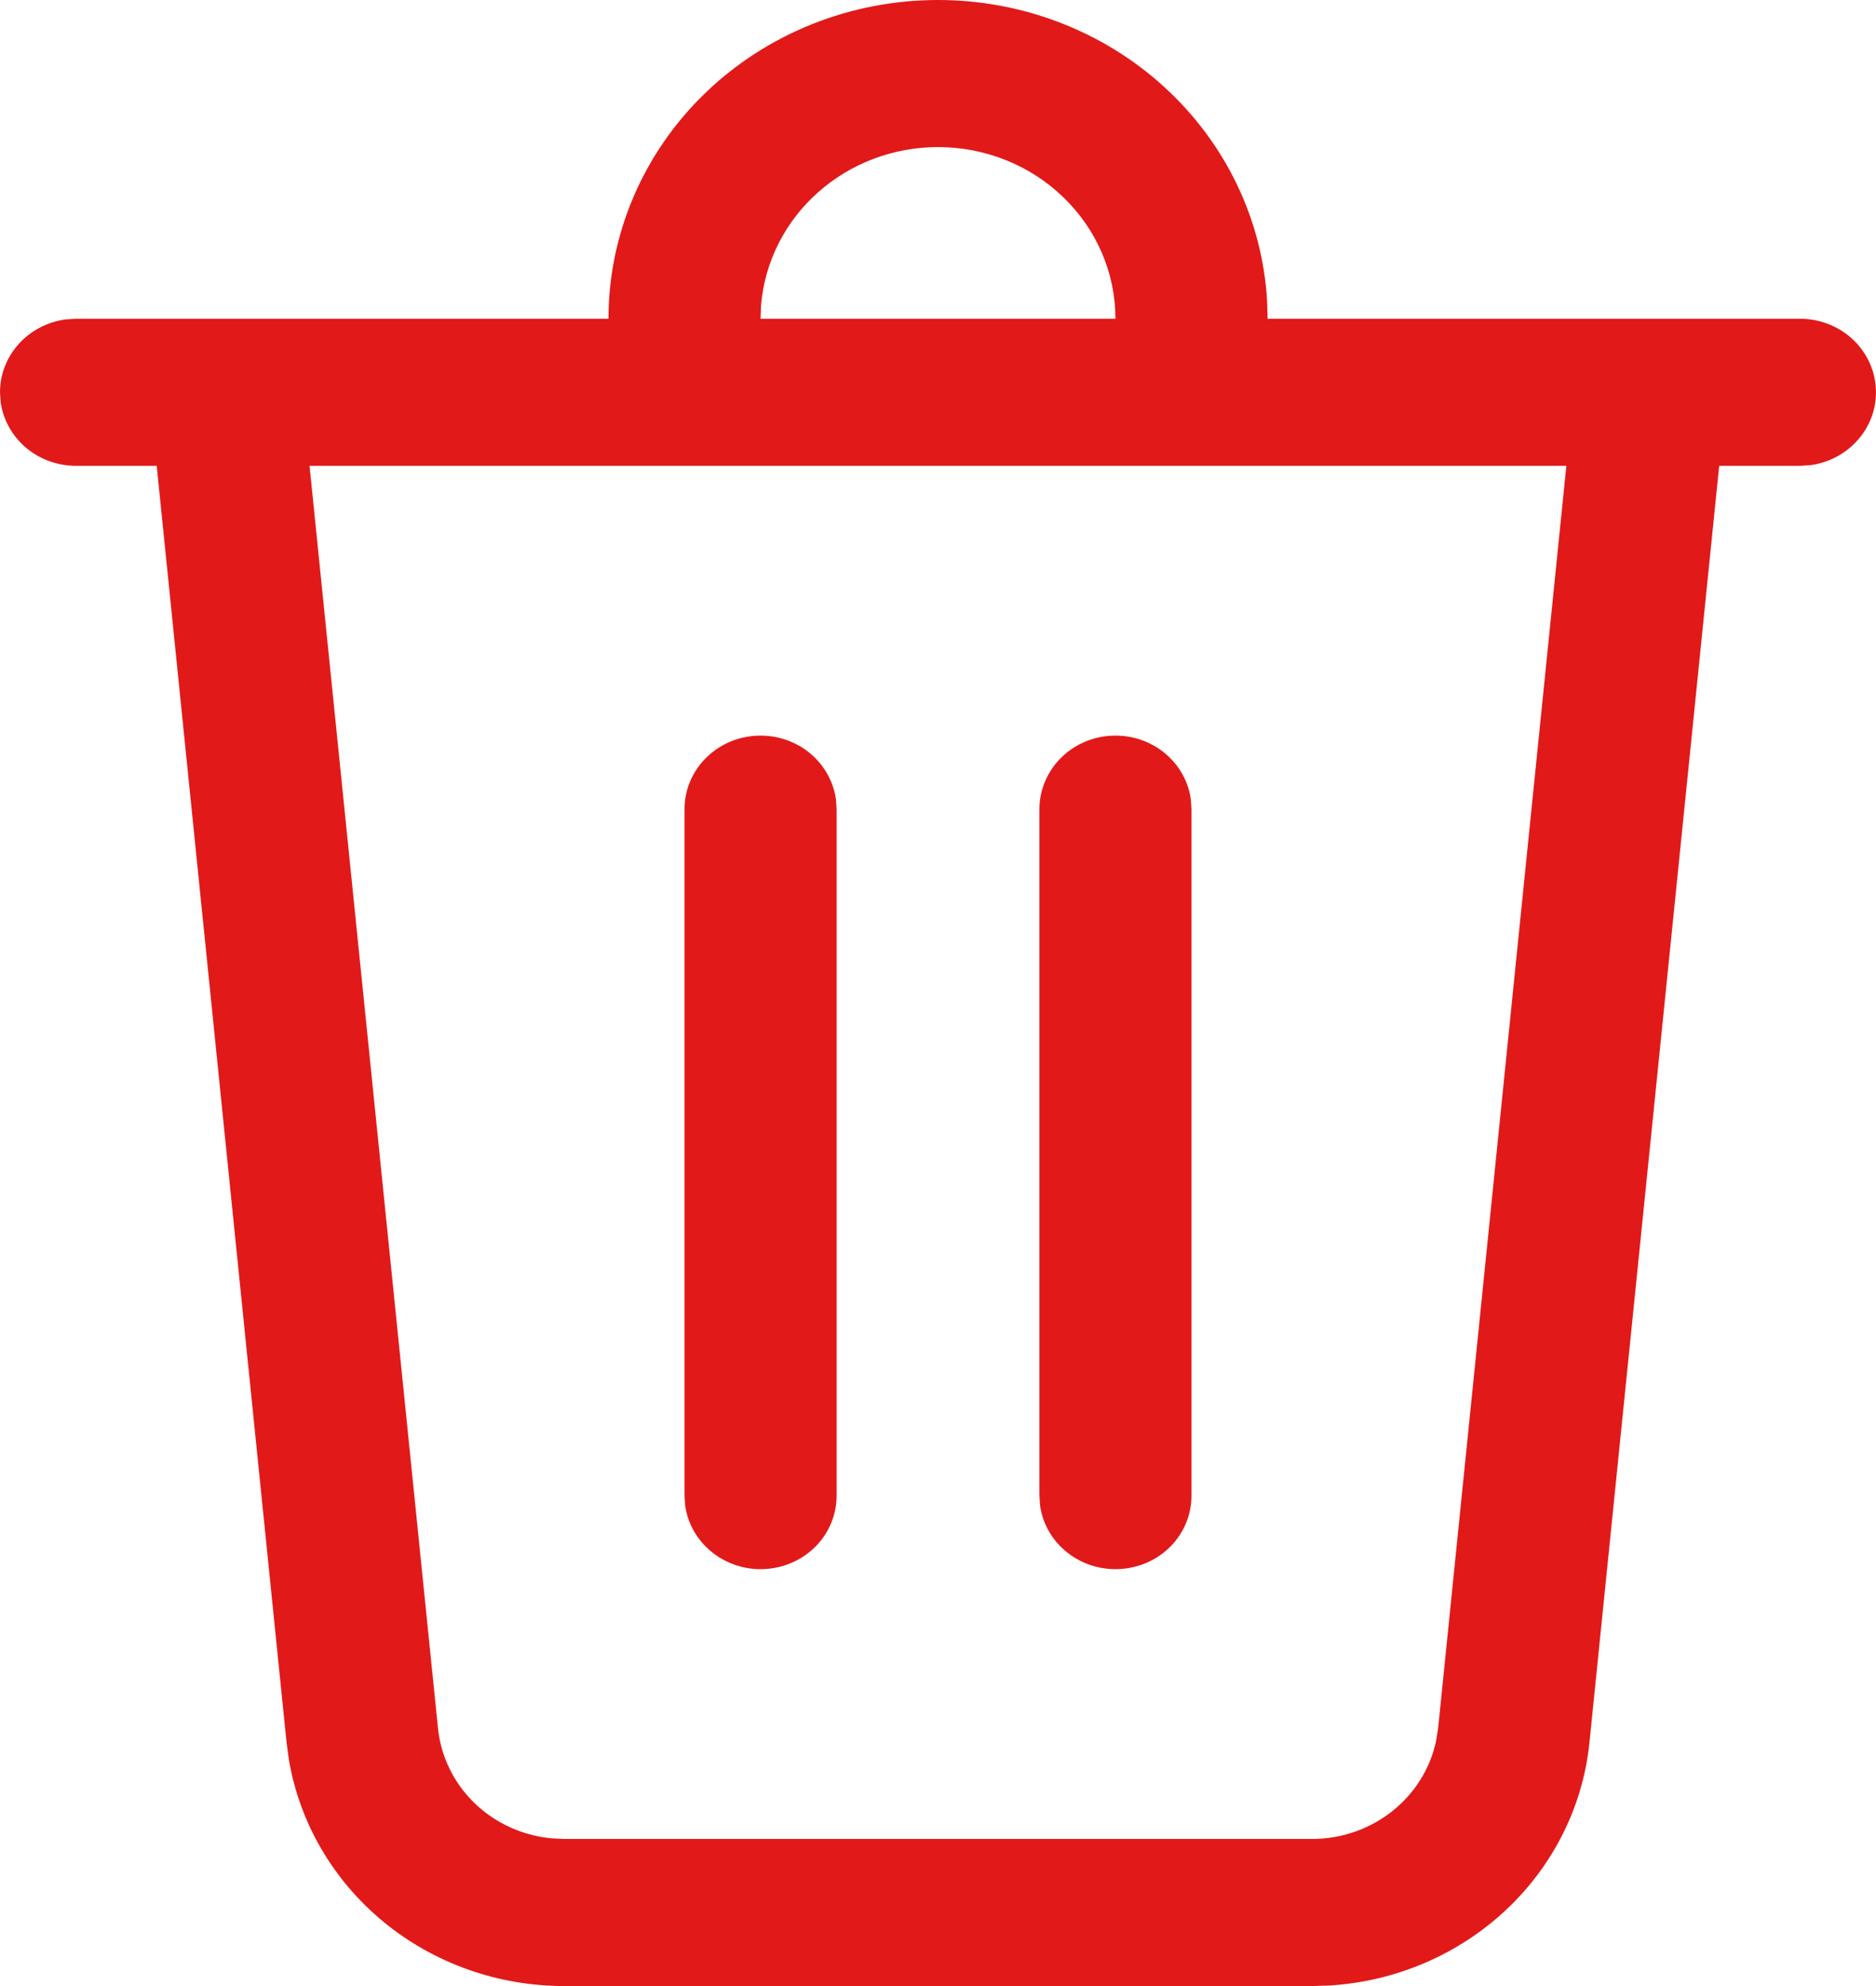 <svg width="17" height="18" viewBox="0 0 17 18" fill="none" xmlns="http://www.w3.org/2000/svg">
<path d="M8.5 6.20016e-09C9.263 -4.83082e-05 9.997 0.282 10.551 0.789C11.106 1.296 11.439 1.989 11.482 2.725L11.487 2.889H16.311C16.486 2.889 16.654 2.953 16.781 3.068C16.909 3.184 16.986 3.342 16.998 3.51C17.01 3.679 16.956 3.845 16.845 3.976C16.735 4.107 16.578 4.193 16.405 4.216L16.311 4.222H15.579L14.403 15.796C14.344 16.372 14.075 16.91 13.644 17.313C13.213 17.716 12.648 17.958 12.05 17.995L11.888 18H5.112C4.512 18 3.932 17.794 3.475 17.418C3.019 17.042 2.715 16.522 2.618 15.949L2.597 15.795L1.42 4.222H0.689C0.523 4.222 0.362 4.164 0.236 4.058C0.111 3.952 0.029 3.806 0.006 3.646L0 3.556C7.02329e-06 3.394 0.06 3.239 0.17 3.117C0.279 2.996 0.43 2.917 0.595 2.895L0.689 2.889H5.514C5.514 2.123 5.828 1.388 6.388 0.846C6.948 0.304 7.708 6.20016e-09 8.5 6.20016e-09ZM14.195 4.222H2.805L3.969 15.664C3.995 15.919 4.111 16.158 4.298 16.34C4.485 16.522 4.731 16.635 4.995 16.661L5.112 16.667H11.888C12.44 16.667 12.907 16.289 13.014 15.776L13.032 15.664L14.194 4.222H14.195ZM10.108 6.667C10.275 6.667 10.436 6.725 10.561 6.831C10.687 6.937 10.768 7.083 10.791 7.243L10.797 7.333V13.556C10.797 13.725 10.731 13.887 10.612 14.011C10.493 14.134 10.329 14.209 10.155 14.22C9.981 14.232 9.809 14.179 9.673 14.072C9.538 13.966 9.449 13.814 9.425 13.646L9.419 13.556V7.333C9.419 7.157 9.492 6.987 9.621 6.862C9.75 6.737 9.925 6.667 10.108 6.667ZM6.892 6.667C7.059 6.667 7.219 6.725 7.345 6.831C7.47 6.937 7.552 7.083 7.575 7.243L7.581 7.333V13.556C7.581 13.725 7.515 13.887 7.396 14.011C7.276 14.134 7.113 14.209 6.939 14.22C6.765 14.232 6.593 14.179 6.457 14.072C6.322 13.966 6.233 13.814 6.209 13.646L6.203 13.556V7.333C6.203 7.157 6.275 6.987 6.405 6.862C6.534 6.737 6.709 6.667 6.892 6.667ZM8.5 1.333C8.097 1.333 7.708 1.48 7.411 1.745C7.114 2.009 6.931 2.372 6.897 2.761L6.892 2.889H10.108C10.108 2.476 9.939 2.081 9.637 1.789C9.336 1.497 8.927 1.333 8.5 1.333Z" fill="#E21919"/>
</svg>
